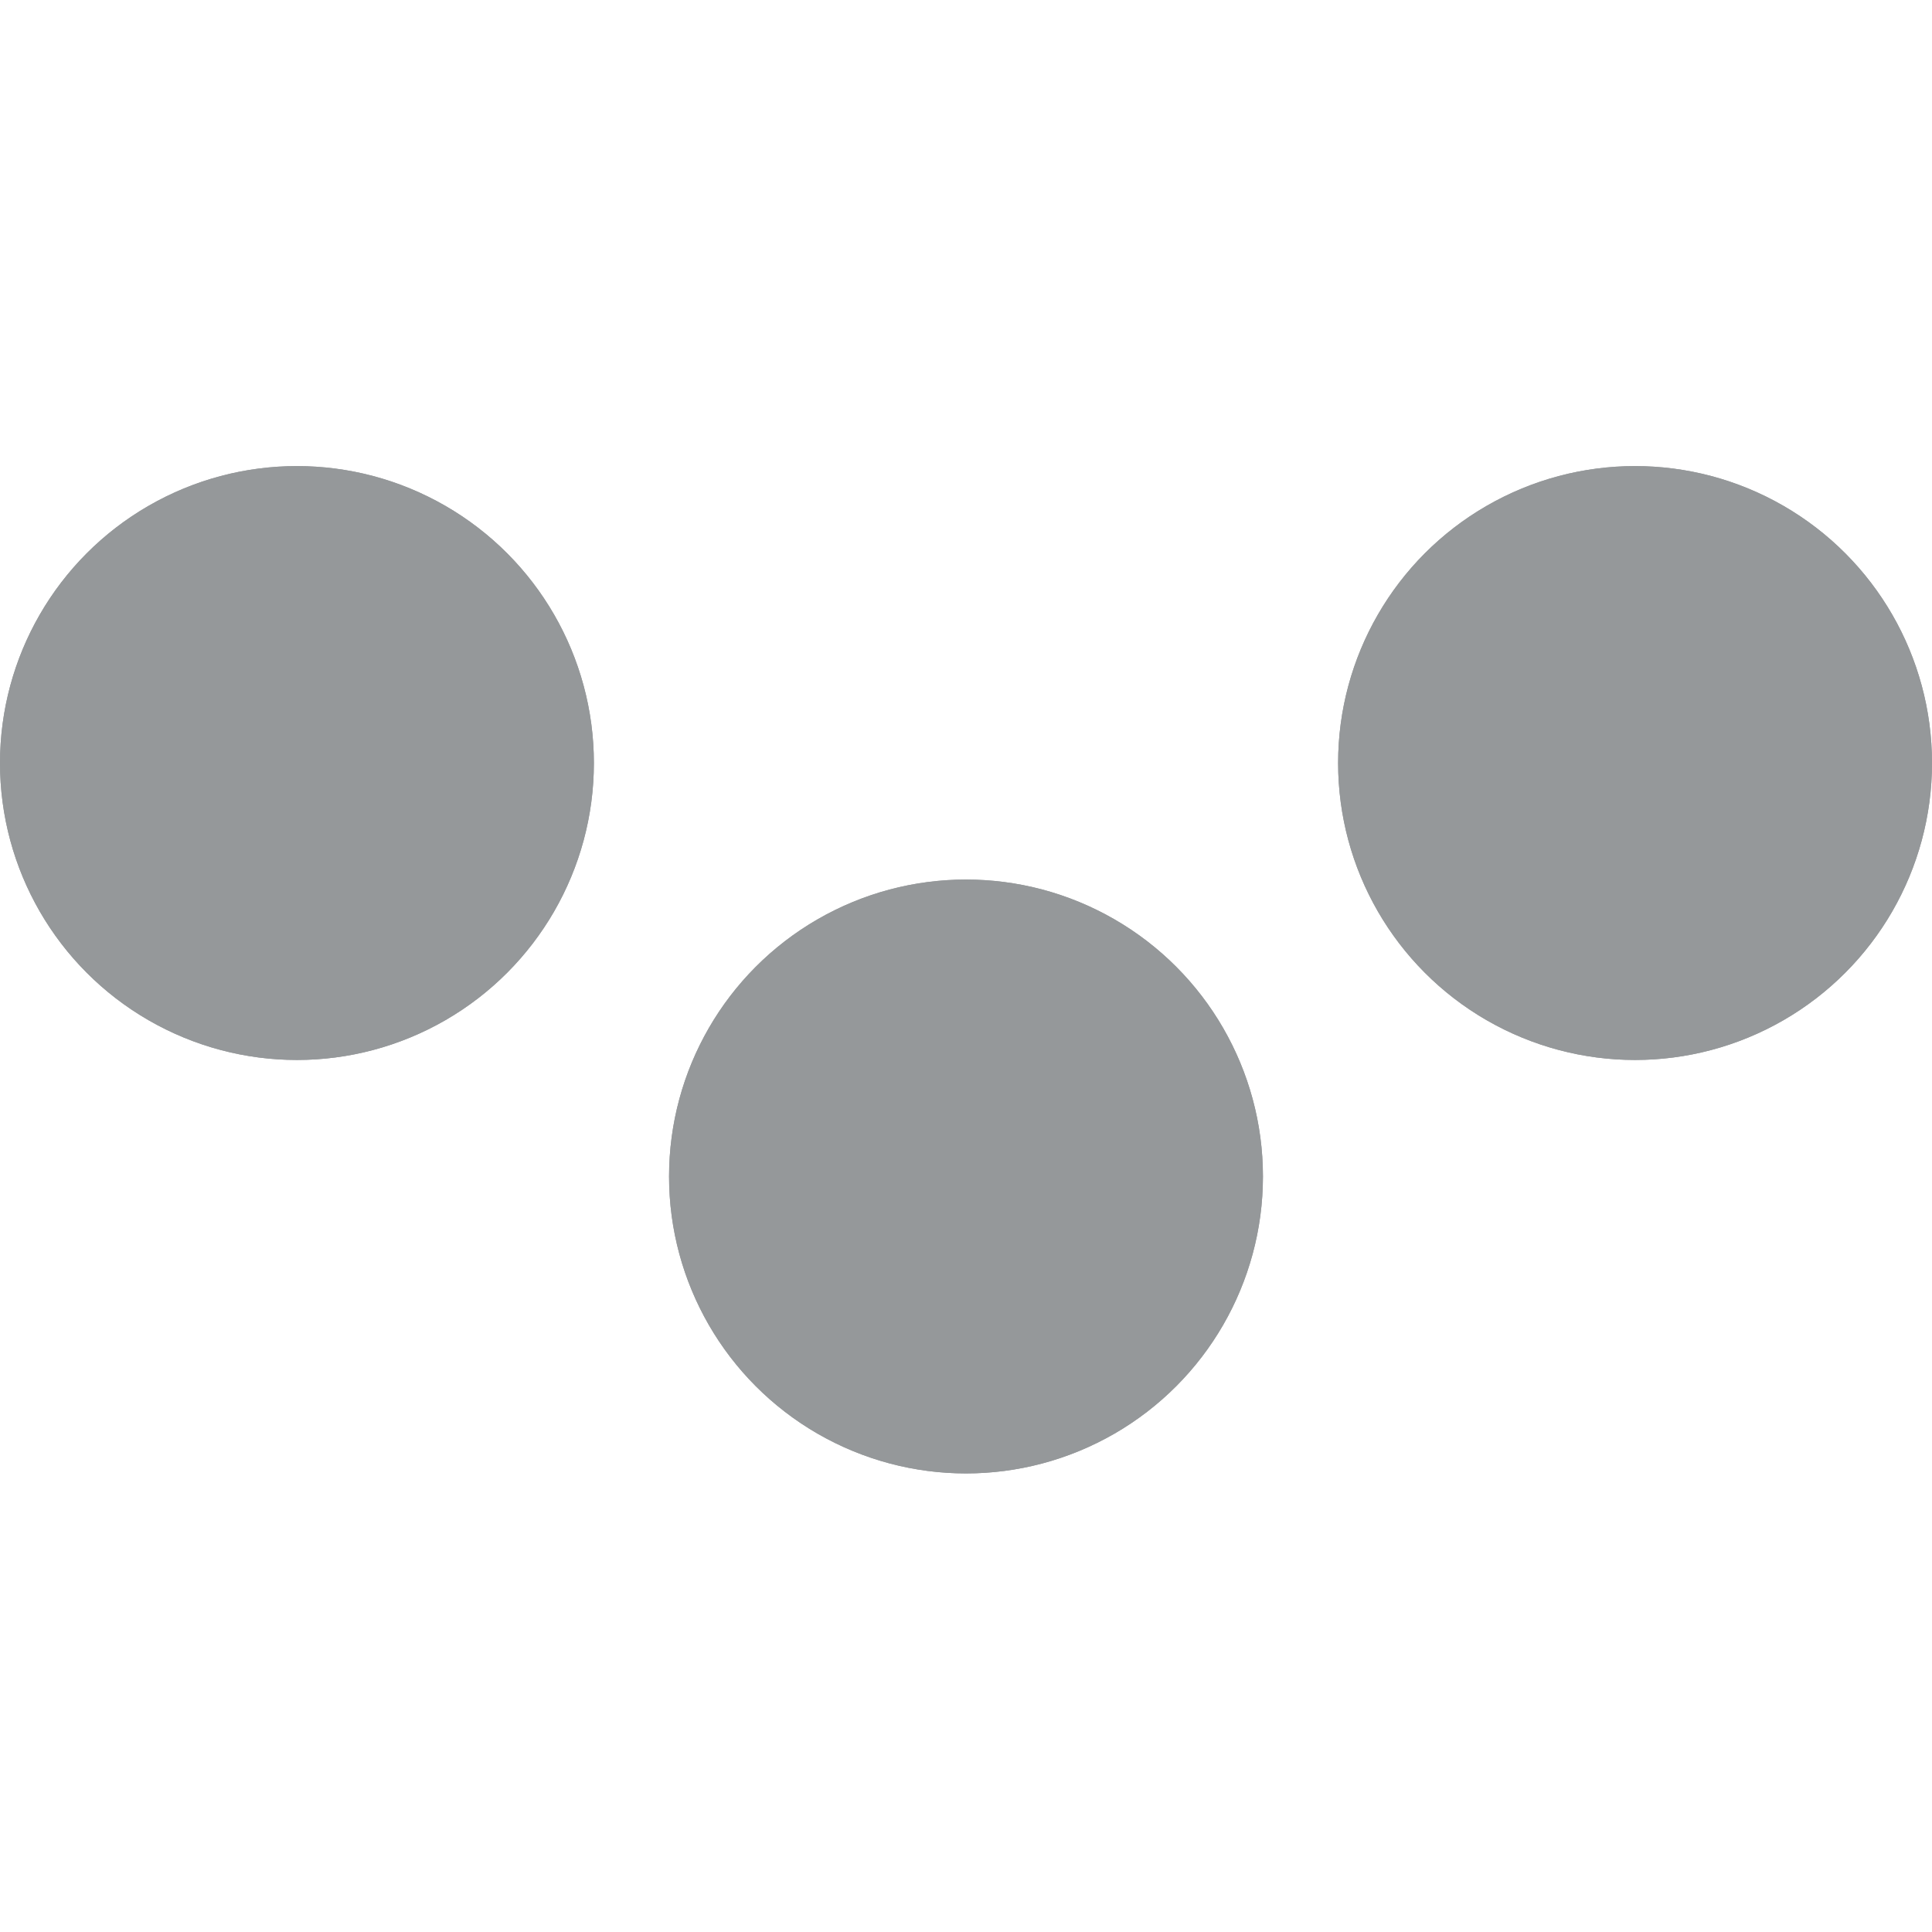 <svg xmlns="http://www.w3.org/2000/svg" viewBox="483 0 257 257"><defs><style>.a{fill:rgba(255,255,255,0);}.b{fill:#95989a;stroke:#95989a;stroke-width:1px;}.c{stroke:none;}.d{fill:none;}</style></defs><g transform="translate(-62 -55)"><rect class="a" width="257" height="257" transform="translate(545 55)"/><g transform="translate(521 -194)"><g class="b" transform="translate(24 311)"><circle class="c" cx="39.5" cy="39.5" r="39.5"/><circle class="d" cx="39.5" cy="39.5" r="39"/></g><g class="b" transform="translate(113 366)"><circle class="c" cx="39.5" cy="39.5" r="39.5"/><circle class="d" cx="39.5" cy="39.5" r="39"/></g><g class="b" transform="translate(202 311)"><circle class="c" cx="39.5" cy="39.5" r="39.5"/><circle class="d" cx="39.5" cy="39.5" r="39"/></g></g></g></svg>
